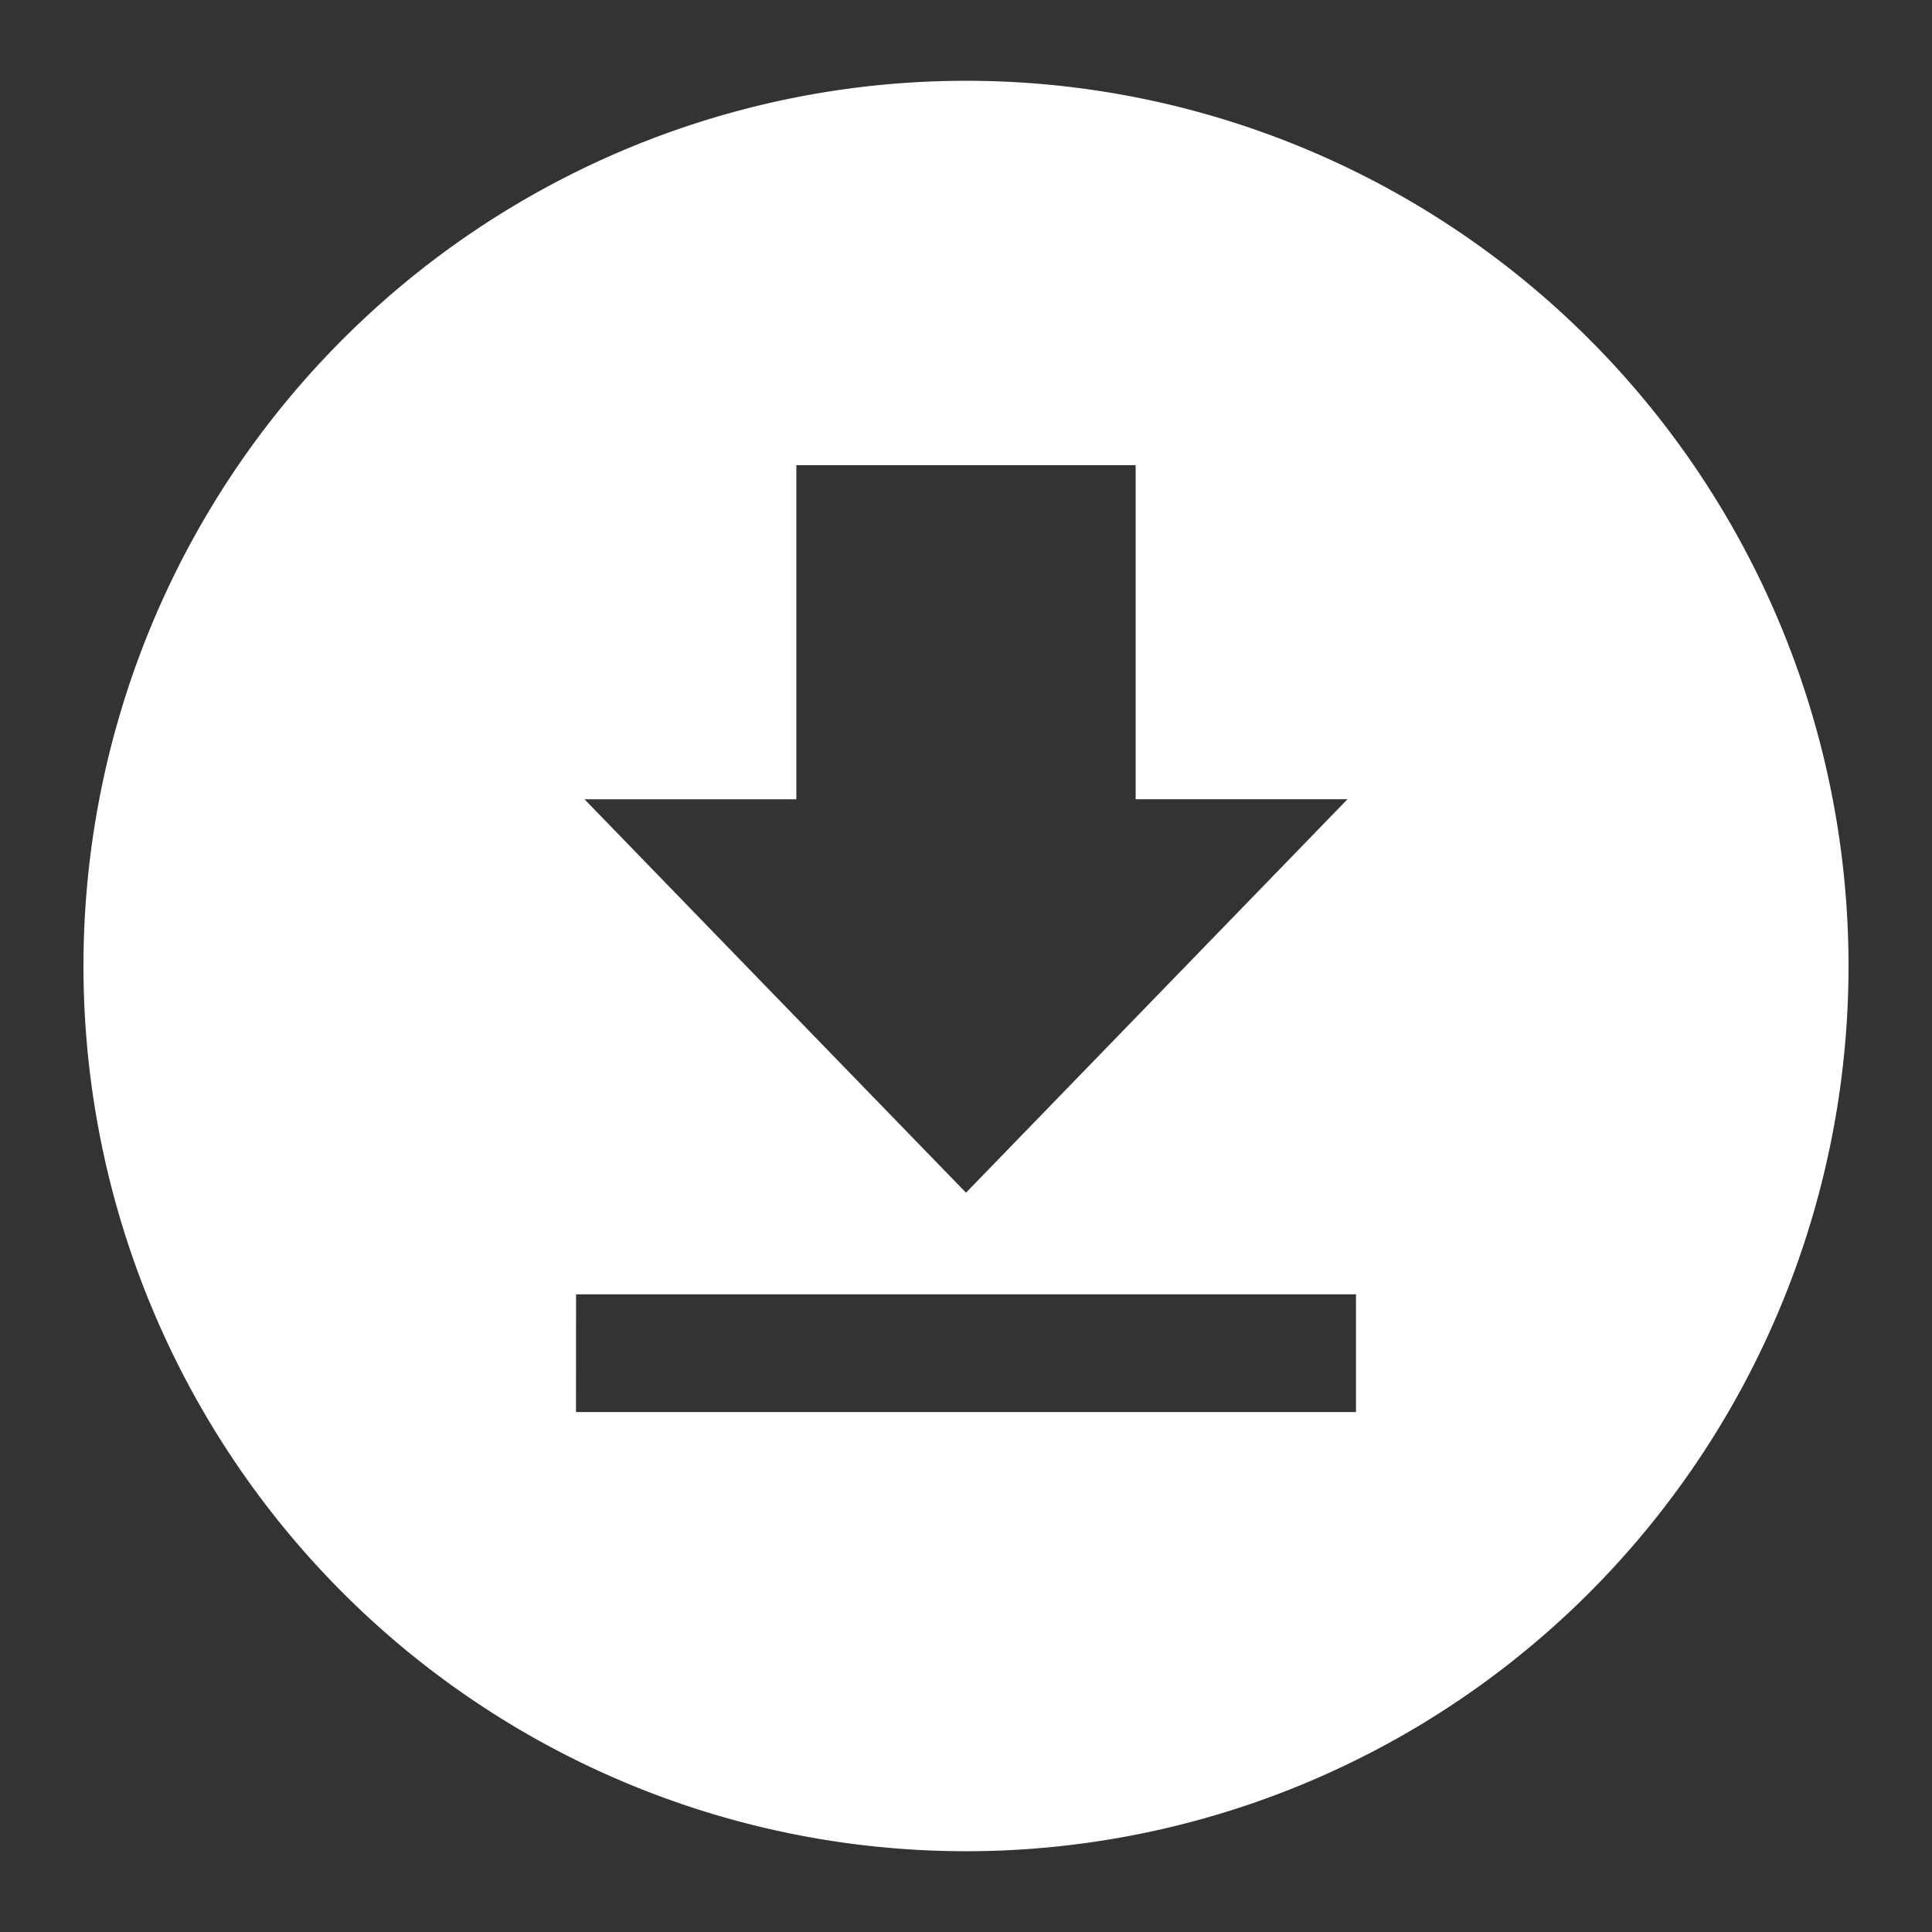 <?xml version="1.0" encoding="UTF-8"?>
<svg viewBox="0 0 48 48" xmlns="http://www.w3.org/2000/svg">
    <rect x="0" y="0" width="48" height="48" fill="#333333" stroke="none"/>
    <path d="M24 2.007A21.926 21.992 0 0 0 2.074 24 21.926 21.992 0 0 0 24 45.993 21.926 21.992 0 0 0 45.926 24 21.926 21.992 0 0 0 24 2.007zm-4.215 9.55h8.43v8.3h5.263l-4.74 4.888L24 29.632l-4.74-4.887-4.738-4.887h5.263zm-5.473 20.6h19.377v2.925H14.31z" fill="#fff" paint-order="fill markers stroke"/>
</svg>
